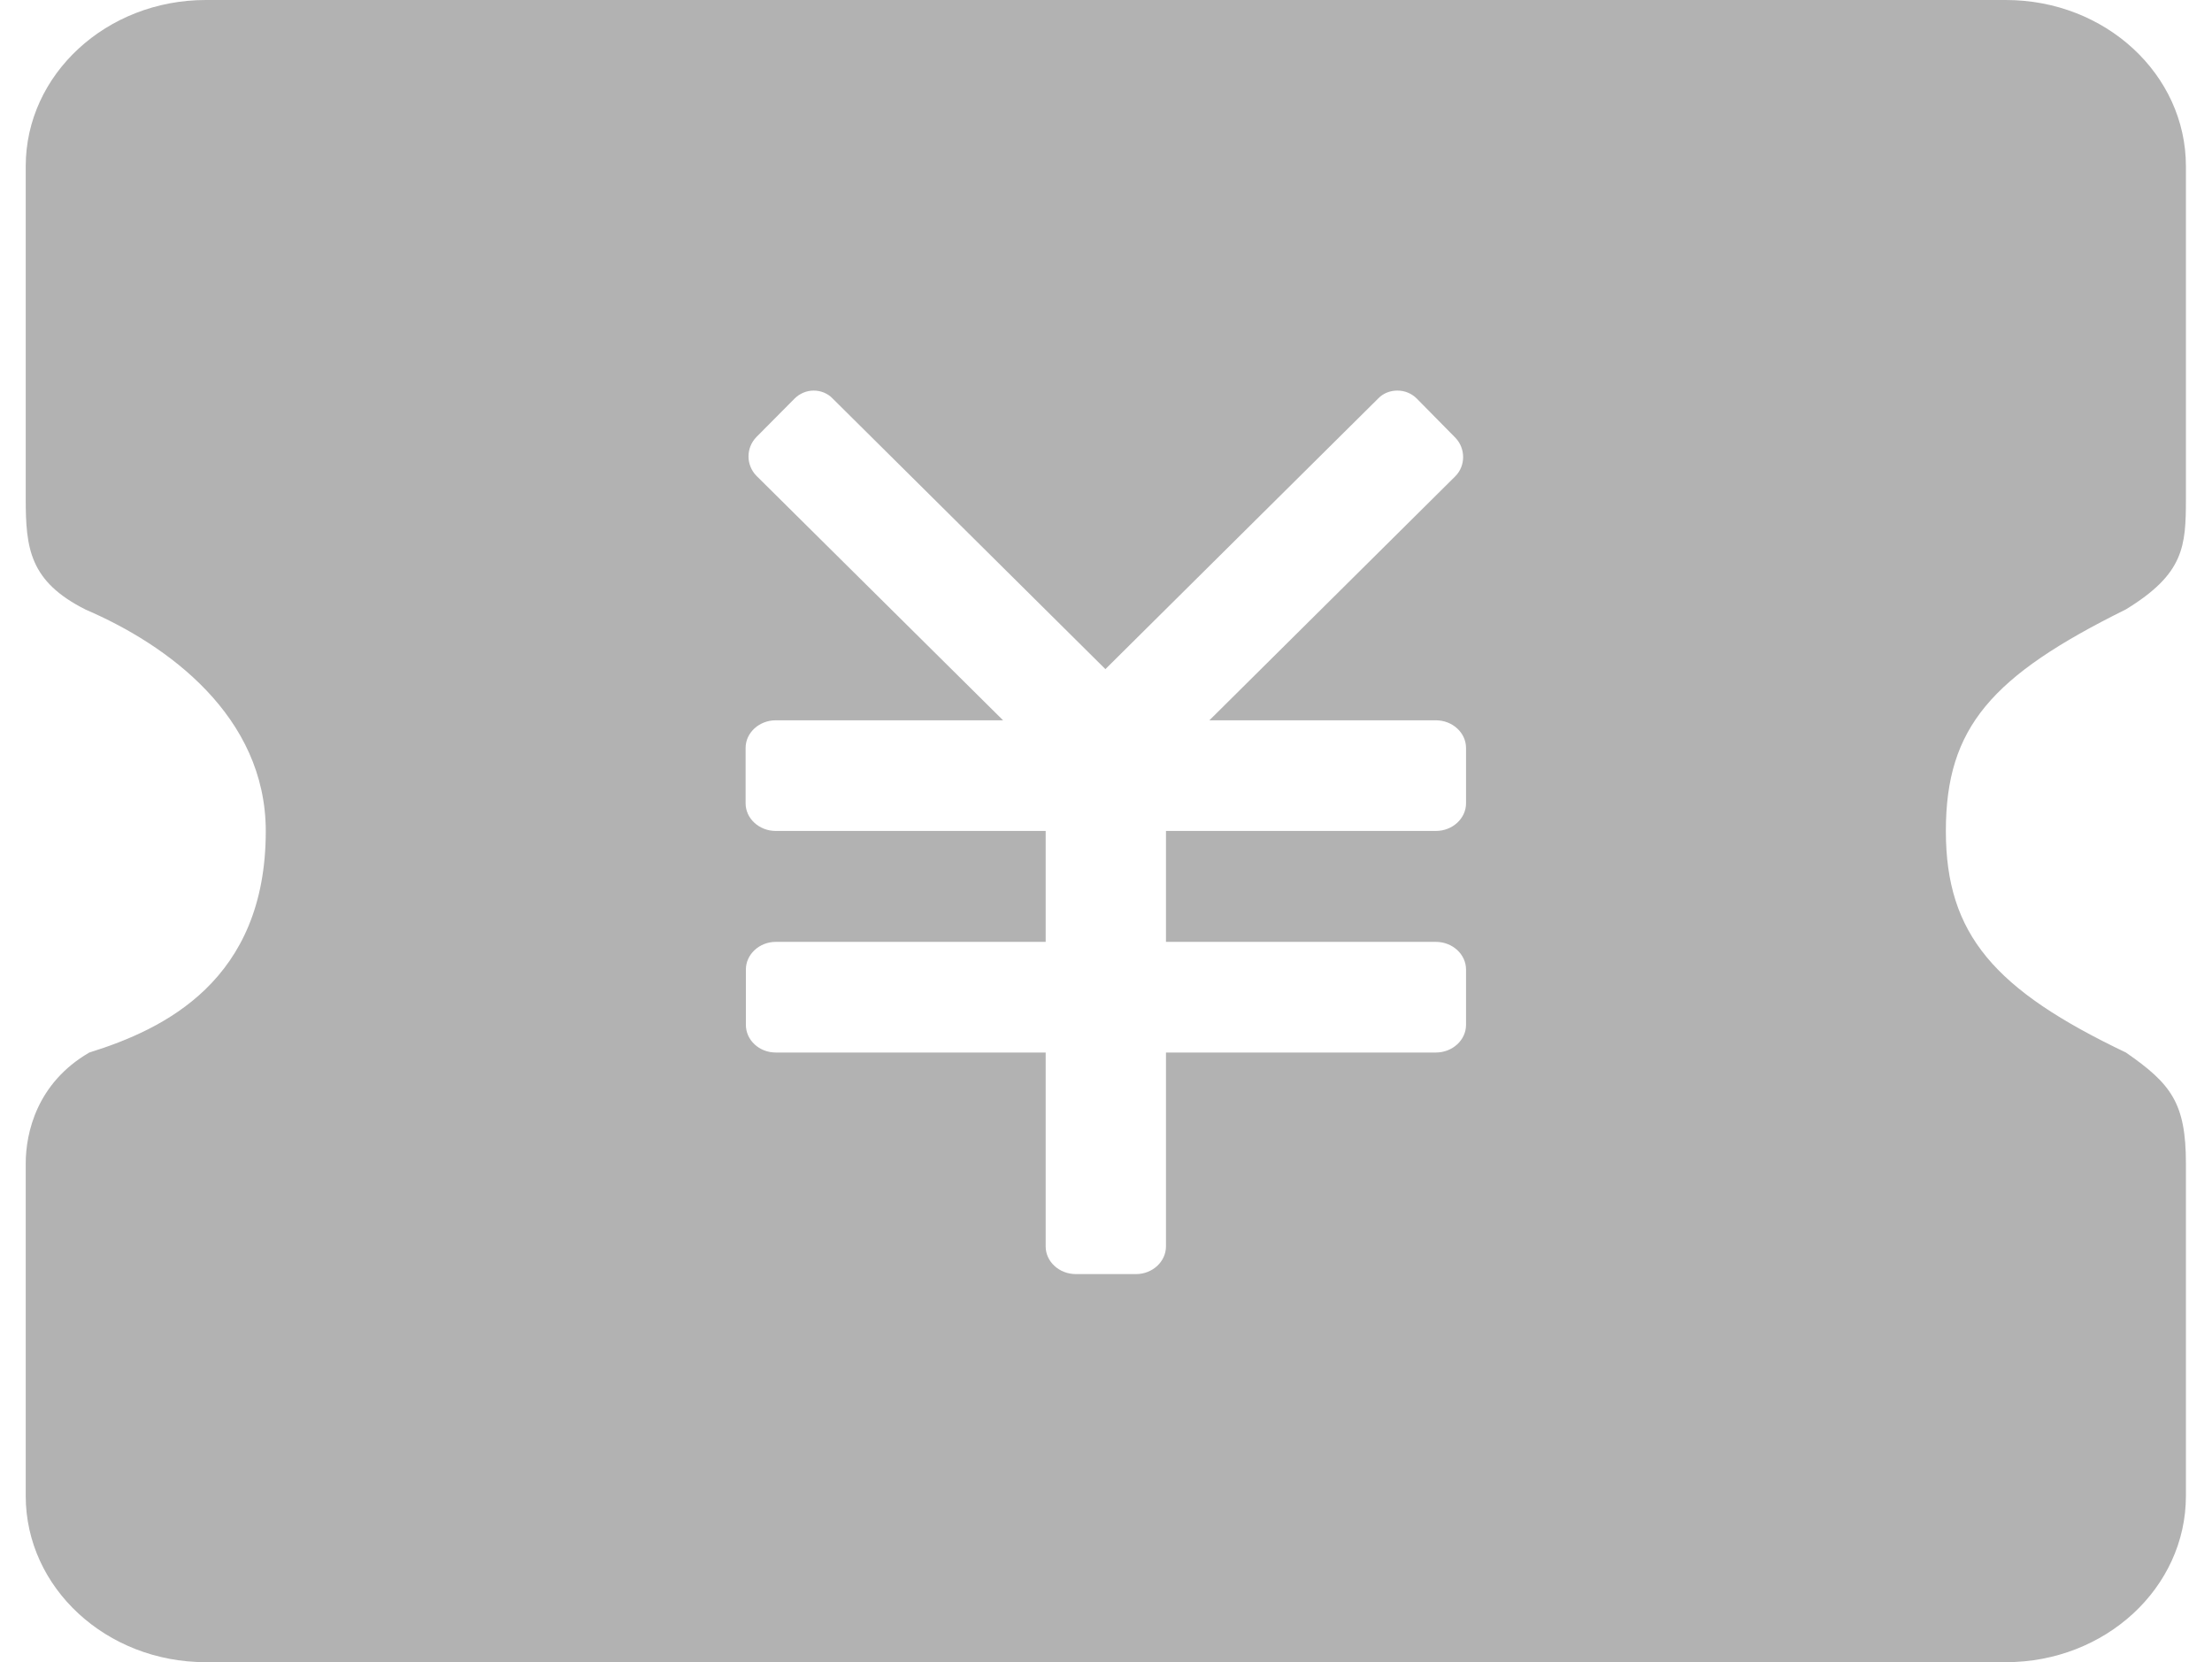 <?xml version="1.0" standalone="no"?><!DOCTYPE svg PUBLIC "-//W3C//DTD SVG 1.1//EN" "http://www.w3.org/Graphics/SVG/1.1/DTD/svg11.dtd"><svg t="1554284310808" viewBox="0 0 1363 1024" version="1.1" xmlns="http://www.w3.org/2000/svg" p-id="16786" xmlns:xlink="http://www.w3.org/1999/xlink" width="42.594" height="32"><defs><style type="text/css"></style></defs><path d="M1309.95 375.416c35.957-21.983 36.979-38.854 36.979-68.335V102.417c0-56.576-49.59-102.417-110.938-102.417H126.786C65.608 0 15.848 45.841 15.848 102.417v204.834c0 30.674 2.386 50.953 36.979 68.335 50.442 21.642 110.938 65.608 110.938 136.499 0 92.022-62.711 122.014-108.722 136.329-32.378 18.745-39.195 49.59-39.195 68.335v204.834c0 56.576 49.59 102.417 110.938 102.417h1109.206c61.348 0 110.938-45.841 110.938-102.417V716.749c0-37.32-9.202-49.078-36.979-68.335-80.775-38.513-110.938-72.595-110.938-136.499 0-63.904 28.288-95.601 110.938-136.499z m-406.601 119.458c0 9.373-8.35 17.041-18.575 17.041h-166.321v68.335h166.321c10.225 0 18.575 7.668 18.575 17.041v34.082c0 9.373-8.35 17.041-18.575 17.041h-166.321v119.458c0 9.373-8.35 17.041-18.404 17.041H662.899c-10.225 0-18.575-7.668-18.575-17.041v-119.458h-166.321c-10.225 0-18.404-7.668-18.404-17.041v-34.082c0-9.373 8.35-17.041 18.404-17.041h166.321v-68.335h-166.321c-10.225 0-18.575-7.668-18.575-17.041v-34.082c0-9.373 8.35-17.041 18.575-17.041h140.078L466.074 293.107c-6.476-6.646-6.476-17.212 0-23.858l23.517-23.687c3.067-3.067 7.328-4.942 11.758-4.942 4.431 0 8.691 1.704 11.758 4.942l168.025 166.662 168.025-166.662c3.067-3.238 7.328-4.942 11.929-4.942 4.431 0 8.691 1.704 11.929 4.942l23.687 24.028c6.476 6.646 6.476 17.382 0 23.858l-151.495 150.303h139.567c10.225 0 18.575 7.668 18.575 17.041v34.082z m0 0" fill="#b2b2b2"></path></svg>